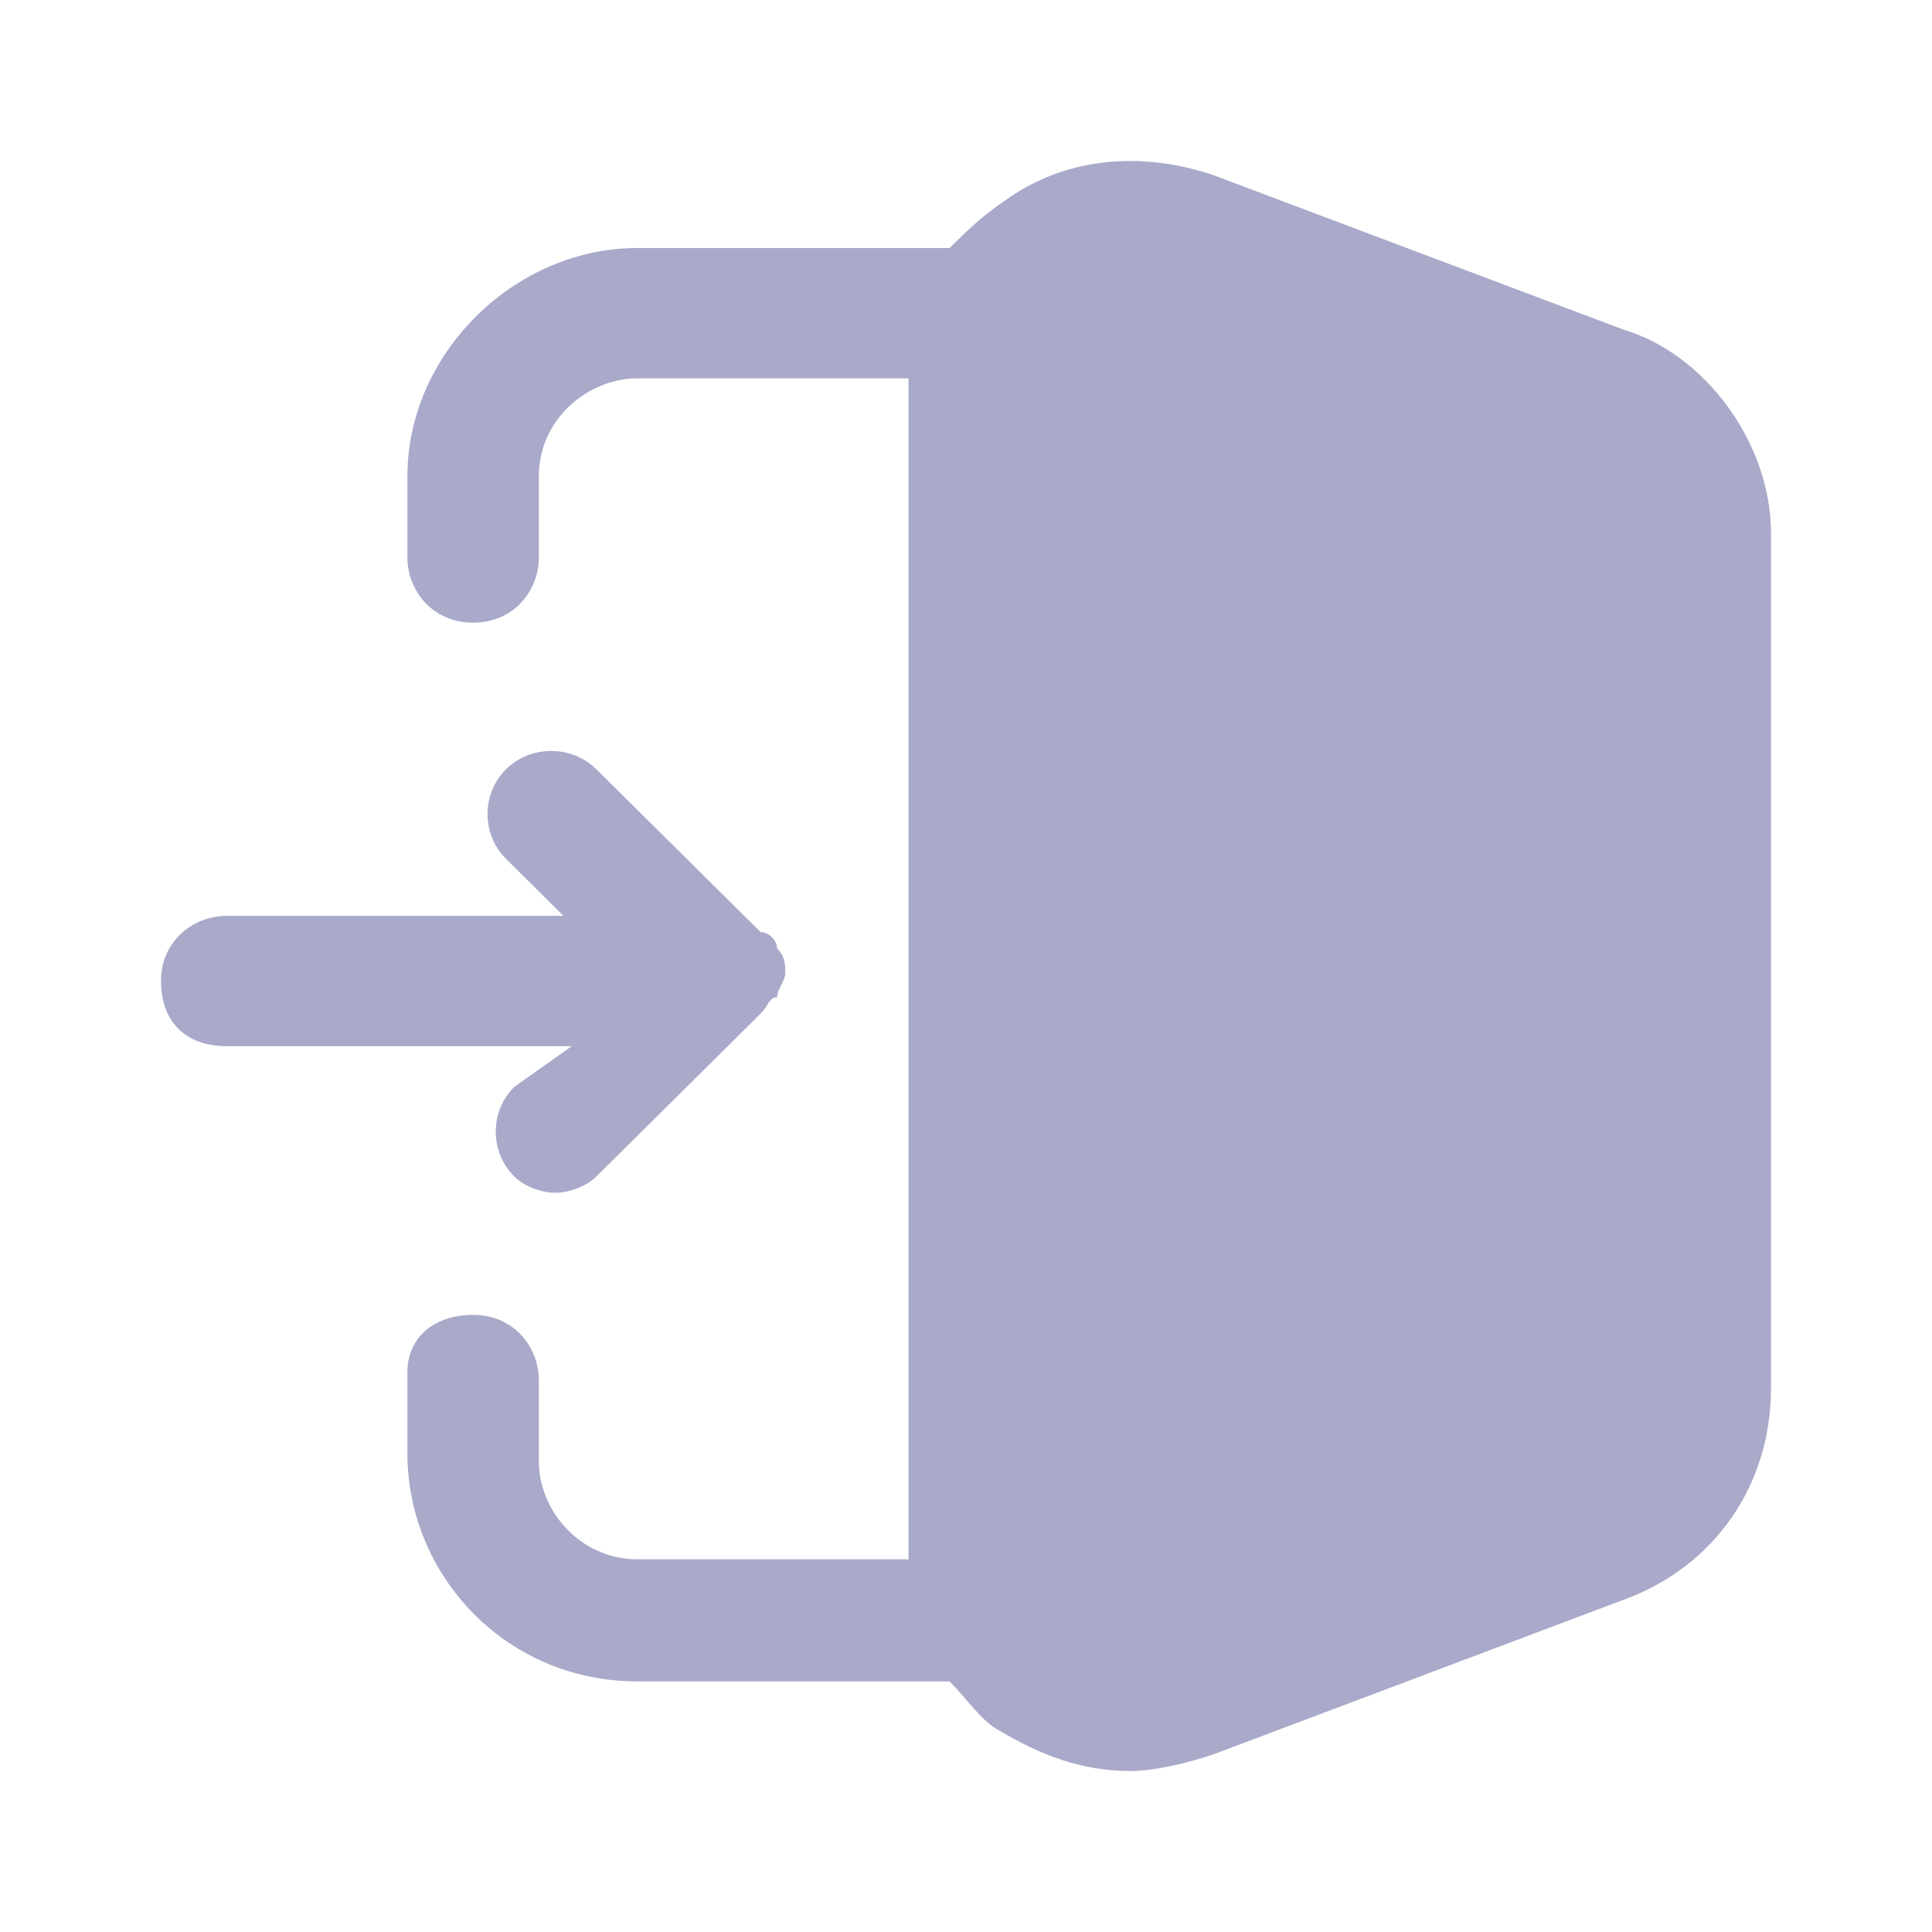 <!DOCTYPE svg PUBLIC "-//W3C//DTD SVG 1.1//EN" "http://www.w3.org/Graphics/SVG/1.1/DTD/svg11.dtd">
<!-- Uploaded to: SVG Repo, www.svgrepo.com, Transformed by: SVG Repo Mixer Tools -->
<svg width="800px" height="800px" viewBox="0 0 24 24" fill="none" xmlns="http://www.w3.org/2000/svg">
<g id="SVGRepo_bgCarrier" stroke-width="0"/>
<g id="SVGRepo_tracerCarrier" stroke-linecap="round" stroke-linejoin="round"/>
<g id="SVGRepo_iconCarrier"> <path d="M20.163 4.093L15.061 2.171C14.143 1.867 13.225 1.968 12.51 2.474C12.204 2.677 12 2.879 11.796 3.081H7.918C6.388 3.081 5.061 4.396 5.061 5.914V6.926C5.061 7.33 5.367 7.735 5.878 7.735C6.388 7.735 6.694 7.33 6.694 6.926V5.914C6.694 5.206 7.306 4.7 7.918 4.7H11.286V19.37H7.918C7.204 19.37 6.694 18.763 6.694 18.155V17.144C6.694 16.739 6.388 16.334 5.878 16.334C5.367 16.334 5.061 16.638 5.061 17.043V18.054C5.061 19.572 6.286 20.887 7.918 20.887H11.796C12 21.09 12.204 21.393 12.408 21.494C12.918 21.798 13.429 22 14.041 22C14.347 22 14.755 21.899 15.061 21.798L20.163 19.875C21.286 19.471 22 18.459 22 17.245V6.622C22 5.509 21.184 4.396 20.163 4.093Z" fill="#A9A9CA"/> <path d="M6.388 13.502C6.082 13.805 6.082 14.311 6.388 14.615C6.49 14.716 6.694 14.817 6.898 14.817C7.102 14.817 7.306 14.716 7.408 14.615L9.449 12.591C9.551 12.49 9.551 12.389 9.653 12.389C9.653 12.288 9.755 12.187 9.755 12.085C9.755 11.984 9.755 11.883 9.653 11.782C9.653 11.681 9.551 11.579 9.449 11.579L7.408 9.556C7.102 9.253 6.592 9.253 6.286 9.556C5.98 9.86 5.98 10.366 6.286 10.669L7 11.377H2.816C2.408 11.377 2 11.681 2 12.187C2 12.692 2.306 12.996 2.816 12.996H7.102L6.388 13.502Z" fill="#A9A9CA"/> </g>
</svg>